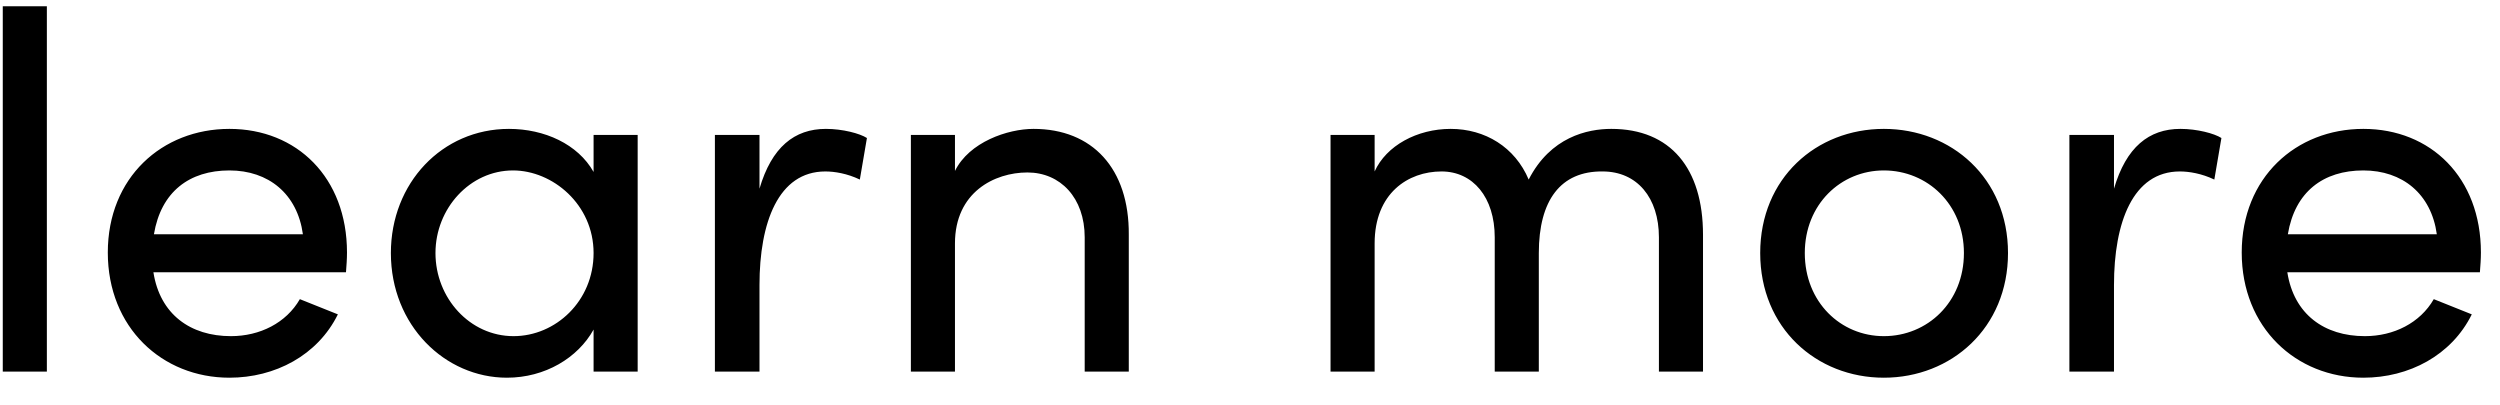 <svg width="74" height="12" viewBox="0 0 74 12" fill="none" xmlns="http://www.w3.org/2000/svg">
<path d="M1.387 11L1.387 0.185H0.082L0.082 11H1.387ZM10.271 7.475C10.271 5.255 8.786 3.815 6.791 3.815C4.796 3.815 3.191 5.255 3.191 7.475C3.191 9.695 4.796 11.18 6.791 11.18C8.141 11.18 9.401 10.52 10.001 9.305L8.876 8.855C8.471 9.56 7.691 9.95 6.836 9.95C5.636 9.95 4.736 9.305 4.541 8.06H10.241C10.256 7.865 10.271 7.67 10.271 7.475ZM4.556 6.935C4.766 5.675 5.606 5.045 6.791 5.045C7.946 5.045 8.801 5.735 8.966 6.935H4.556ZM17.57 5.09C17.105 4.265 16.115 3.815 15.065 3.815C13.085 3.815 11.57 5.42 11.57 7.49C11.57 9.635 13.175 11.18 15.005 11.18C16.13 11.18 17.105 10.595 17.57 9.755V11H18.875V3.995H17.57V5.09ZM15.2 9.95C13.91 9.95 12.89 8.825 12.89 7.49C12.89 6.17 13.91 5.045 15.185 5.045C16.355 5.045 17.57 6.05 17.57 7.49C17.57 8.915 16.445 9.95 15.2 9.95ZM24.446 3.815C23.516 3.815 22.841 4.355 22.481 5.585V3.995H21.161V11H22.481V8.435C22.481 6.59 23.036 5.075 24.431 5.075C24.701 5.075 25.076 5.135 25.451 5.315L25.661 4.085C25.451 3.95 24.941 3.815 24.446 3.815ZM30.592 3.815C29.827 3.815 28.687 4.205 28.267 5.06V3.995H26.962V11H28.267V7.205C28.267 5.69 29.437 5.105 30.412 5.105C31.387 5.105 32.107 5.855 32.107 7.025V11H33.412V6.95C33.427 4.985 32.332 3.815 30.592 3.815ZM47.694 3.815C46.989 3.815 45.894 4.055 45.249 5.315C44.844 4.355 43.959 3.815 42.939 3.815C41.949 3.815 41.034 4.31 40.689 5.075V3.995H39.384V11H40.689V7.205C40.689 5.72 41.679 5.075 42.669 5.075C43.599 5.075 44.244 5.84 44.244 7.025V11H45.549V7.49C45.549 5.93 46.194 5.06 47.439 5.075C48.459 5.075 49.104 5.855 49.104 7.025V11H50.409V6.95C50.409 4.985 49.449 3.815 47.694 3.815ZM55.762 11.18C57.757 11.18 59.437 9.71 59.437 7.49C59.437 5.27 57.757 3.815 55.762 3.815C53.767 3.815 52.102 5.27 52.102 7.49C52.102 9.71 53.767 11.18 55.762 11.18ZM55.762 9.95C54.487 9.95 53.422 8.945 53.422 7.49C53.422 6.05 54.487 5.045 55.762 5.045C57.052 5.045 58.132 6.05 58.132 7.49C58.132 8.945 57.052 9.95 55.762 9.95ZM64.539 3.815C63.609 3.815 62.934 4.355 62.574 5.585V3.995H61.254V11H62.574V8.435C62.574 6.59 63.129 5.075 64.524 5.075C64.794 5.075 65.169 5.135 65.544 5.315L65.754 4.085C65.544 3.95 65.034 3.815 64.539 3.815ZM73.435 7.475C73.435 5.255 71.95 3.815 69.955 3.815C67.96 3.815 66.355 5.255 66.355 7.475C66.355 9.695 67.96 11.18 69.955 11.18C71.305 11.18 72.565 10.52 73.165 9.305L72.04 8.855C71.635 9.56 70.855 9.95 70 9.95C68.8 9.95 67.9 9.305 67.705 8.06H73.405C73.42 7.865 73.435 7.67 73.435 7.475ZM67.72 6.935C67.93 5.675 68.77 5.045 69.955 5.045C71.11 5.045 71.965 5.735 72.13 6.935H67.72Z" fill="black"/>
</svg>
